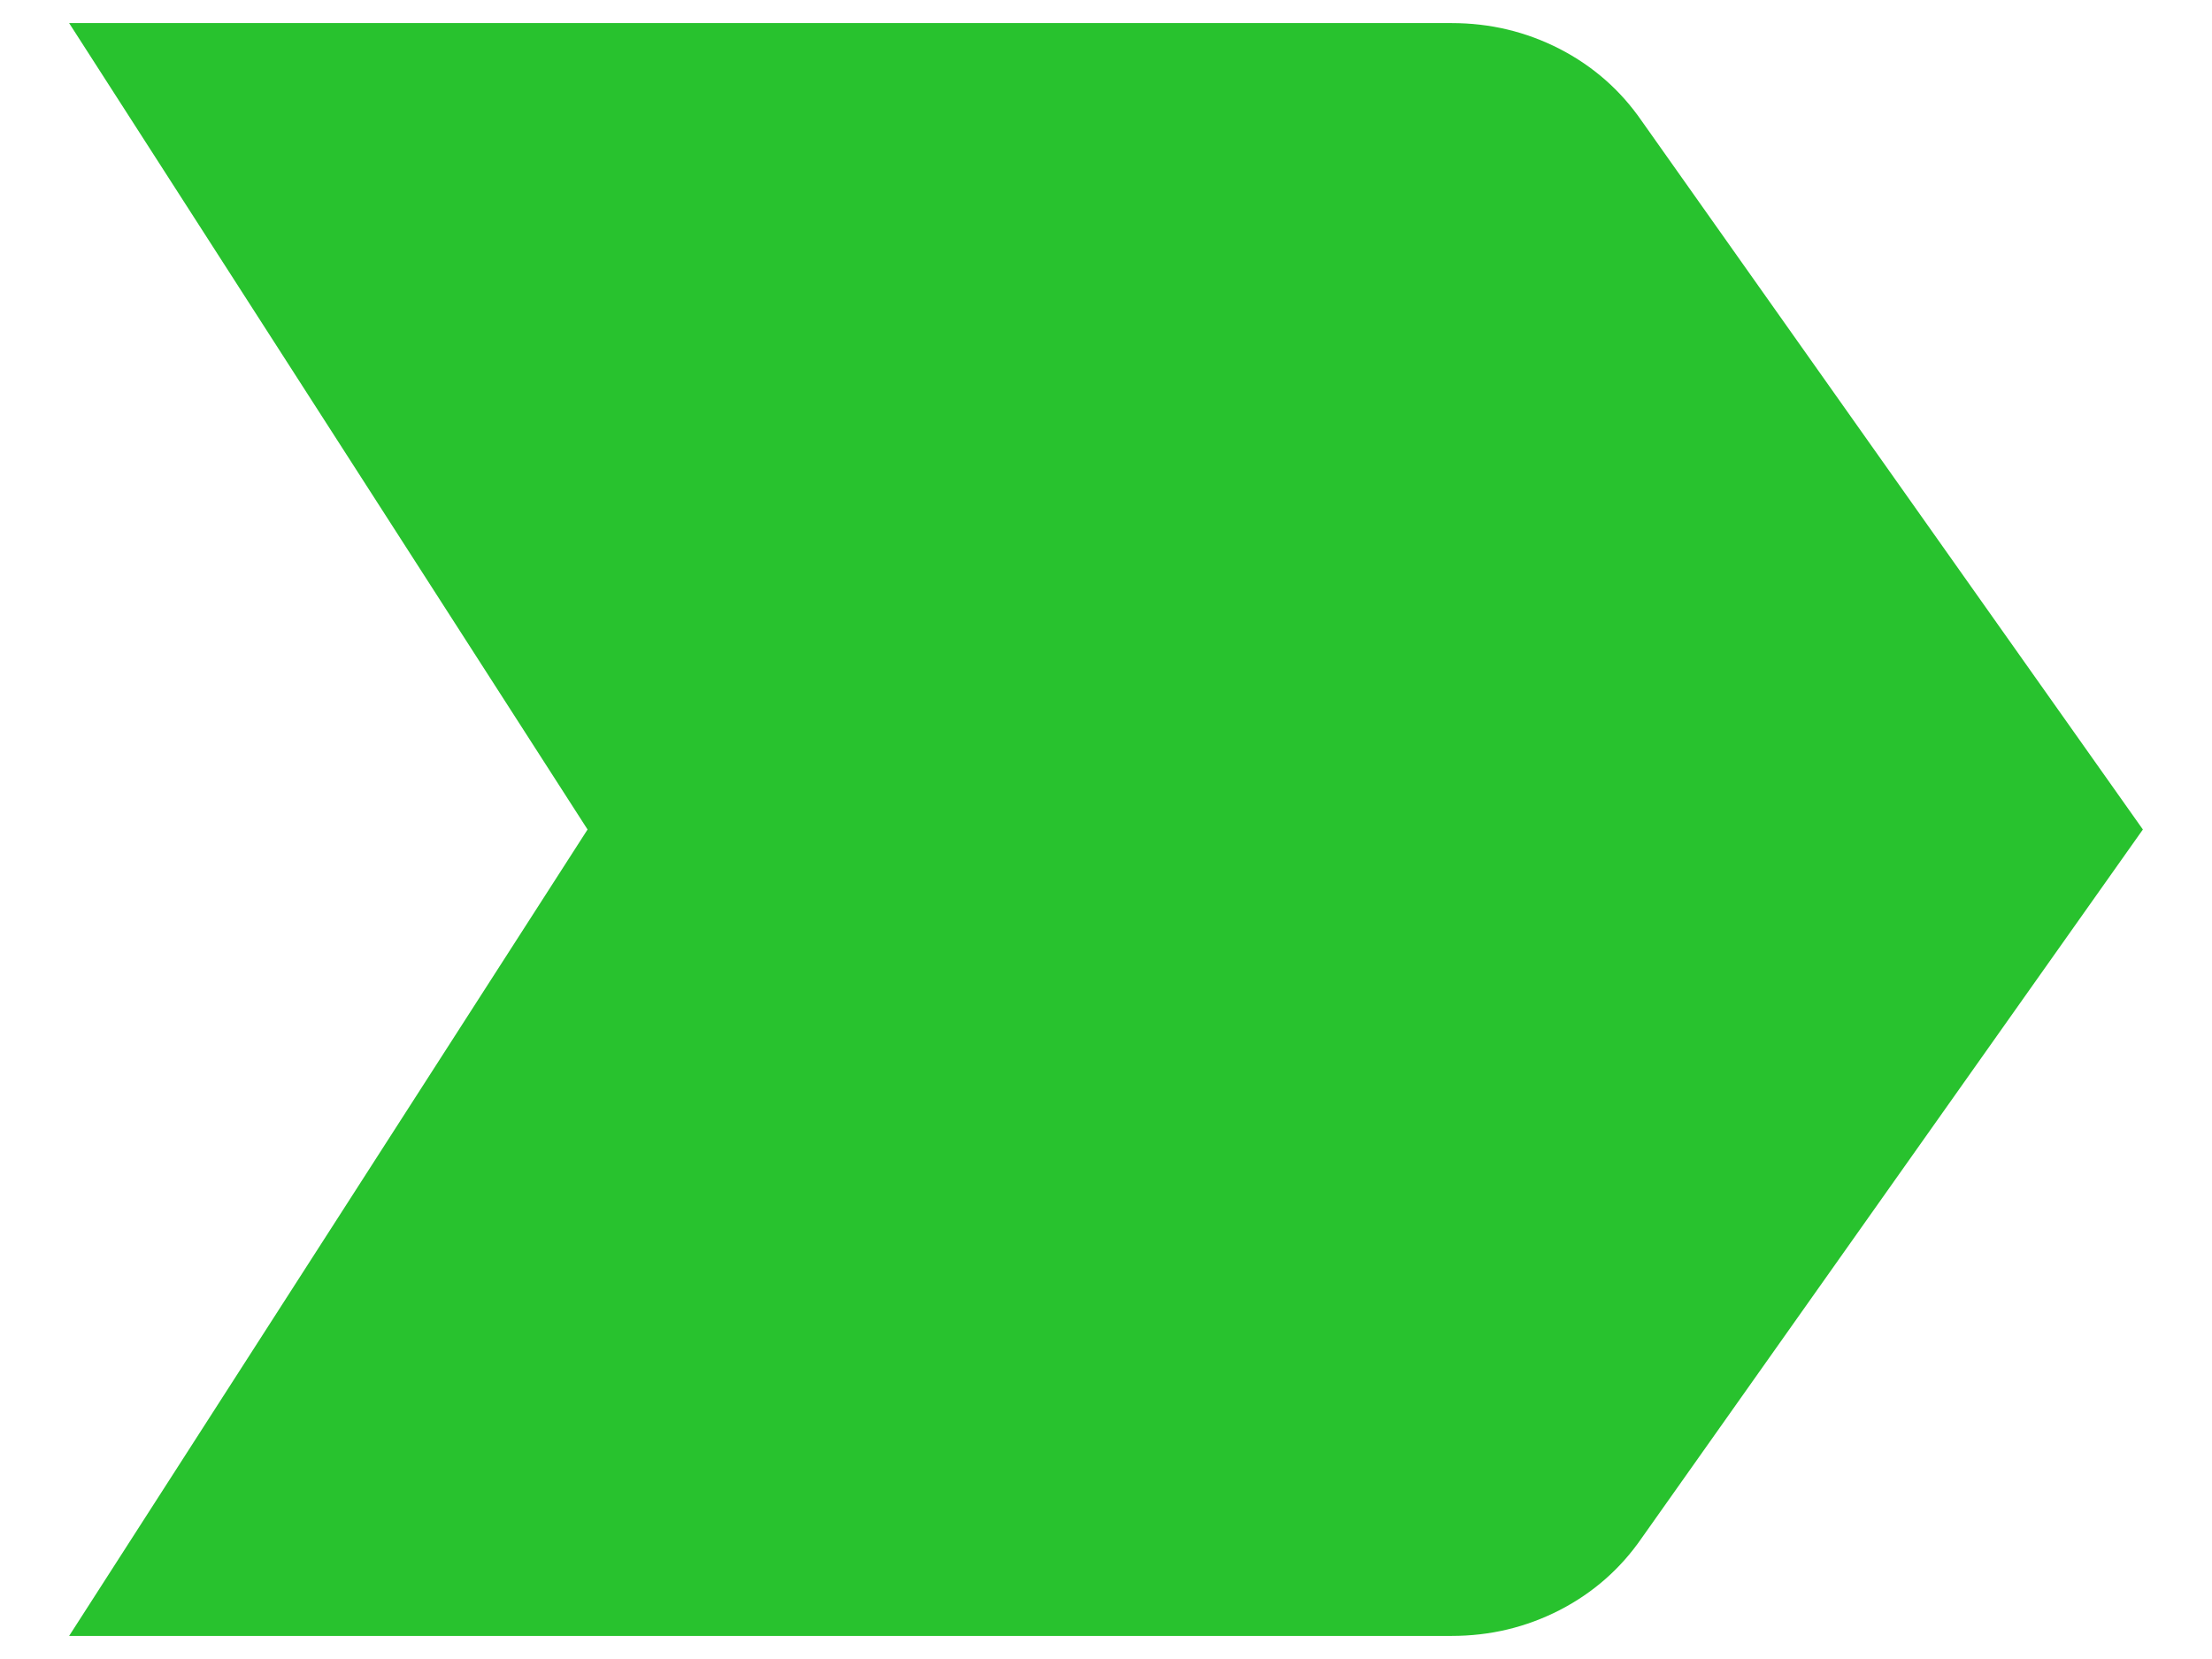<svg width="16" height="12" viewBox="0 0 16 12" fill="none" xmlns="http://www.w3.org/2000/svg">
<path d="M0.5 11.833L4.25 6L0.5 0.167H10.5C10.778 0.167 11.038 0.229 11.282 0.354C11.524 0.479 11.722 0.653 11.875 0.875L15.5 6L11.875 11.125C11.722 11.347 11.524 11.521 11.282 11.646C11.038 11.771 10.778 11.833 10.5 11.833H0.5Z" fill="#28C22E"/>
</svg>

